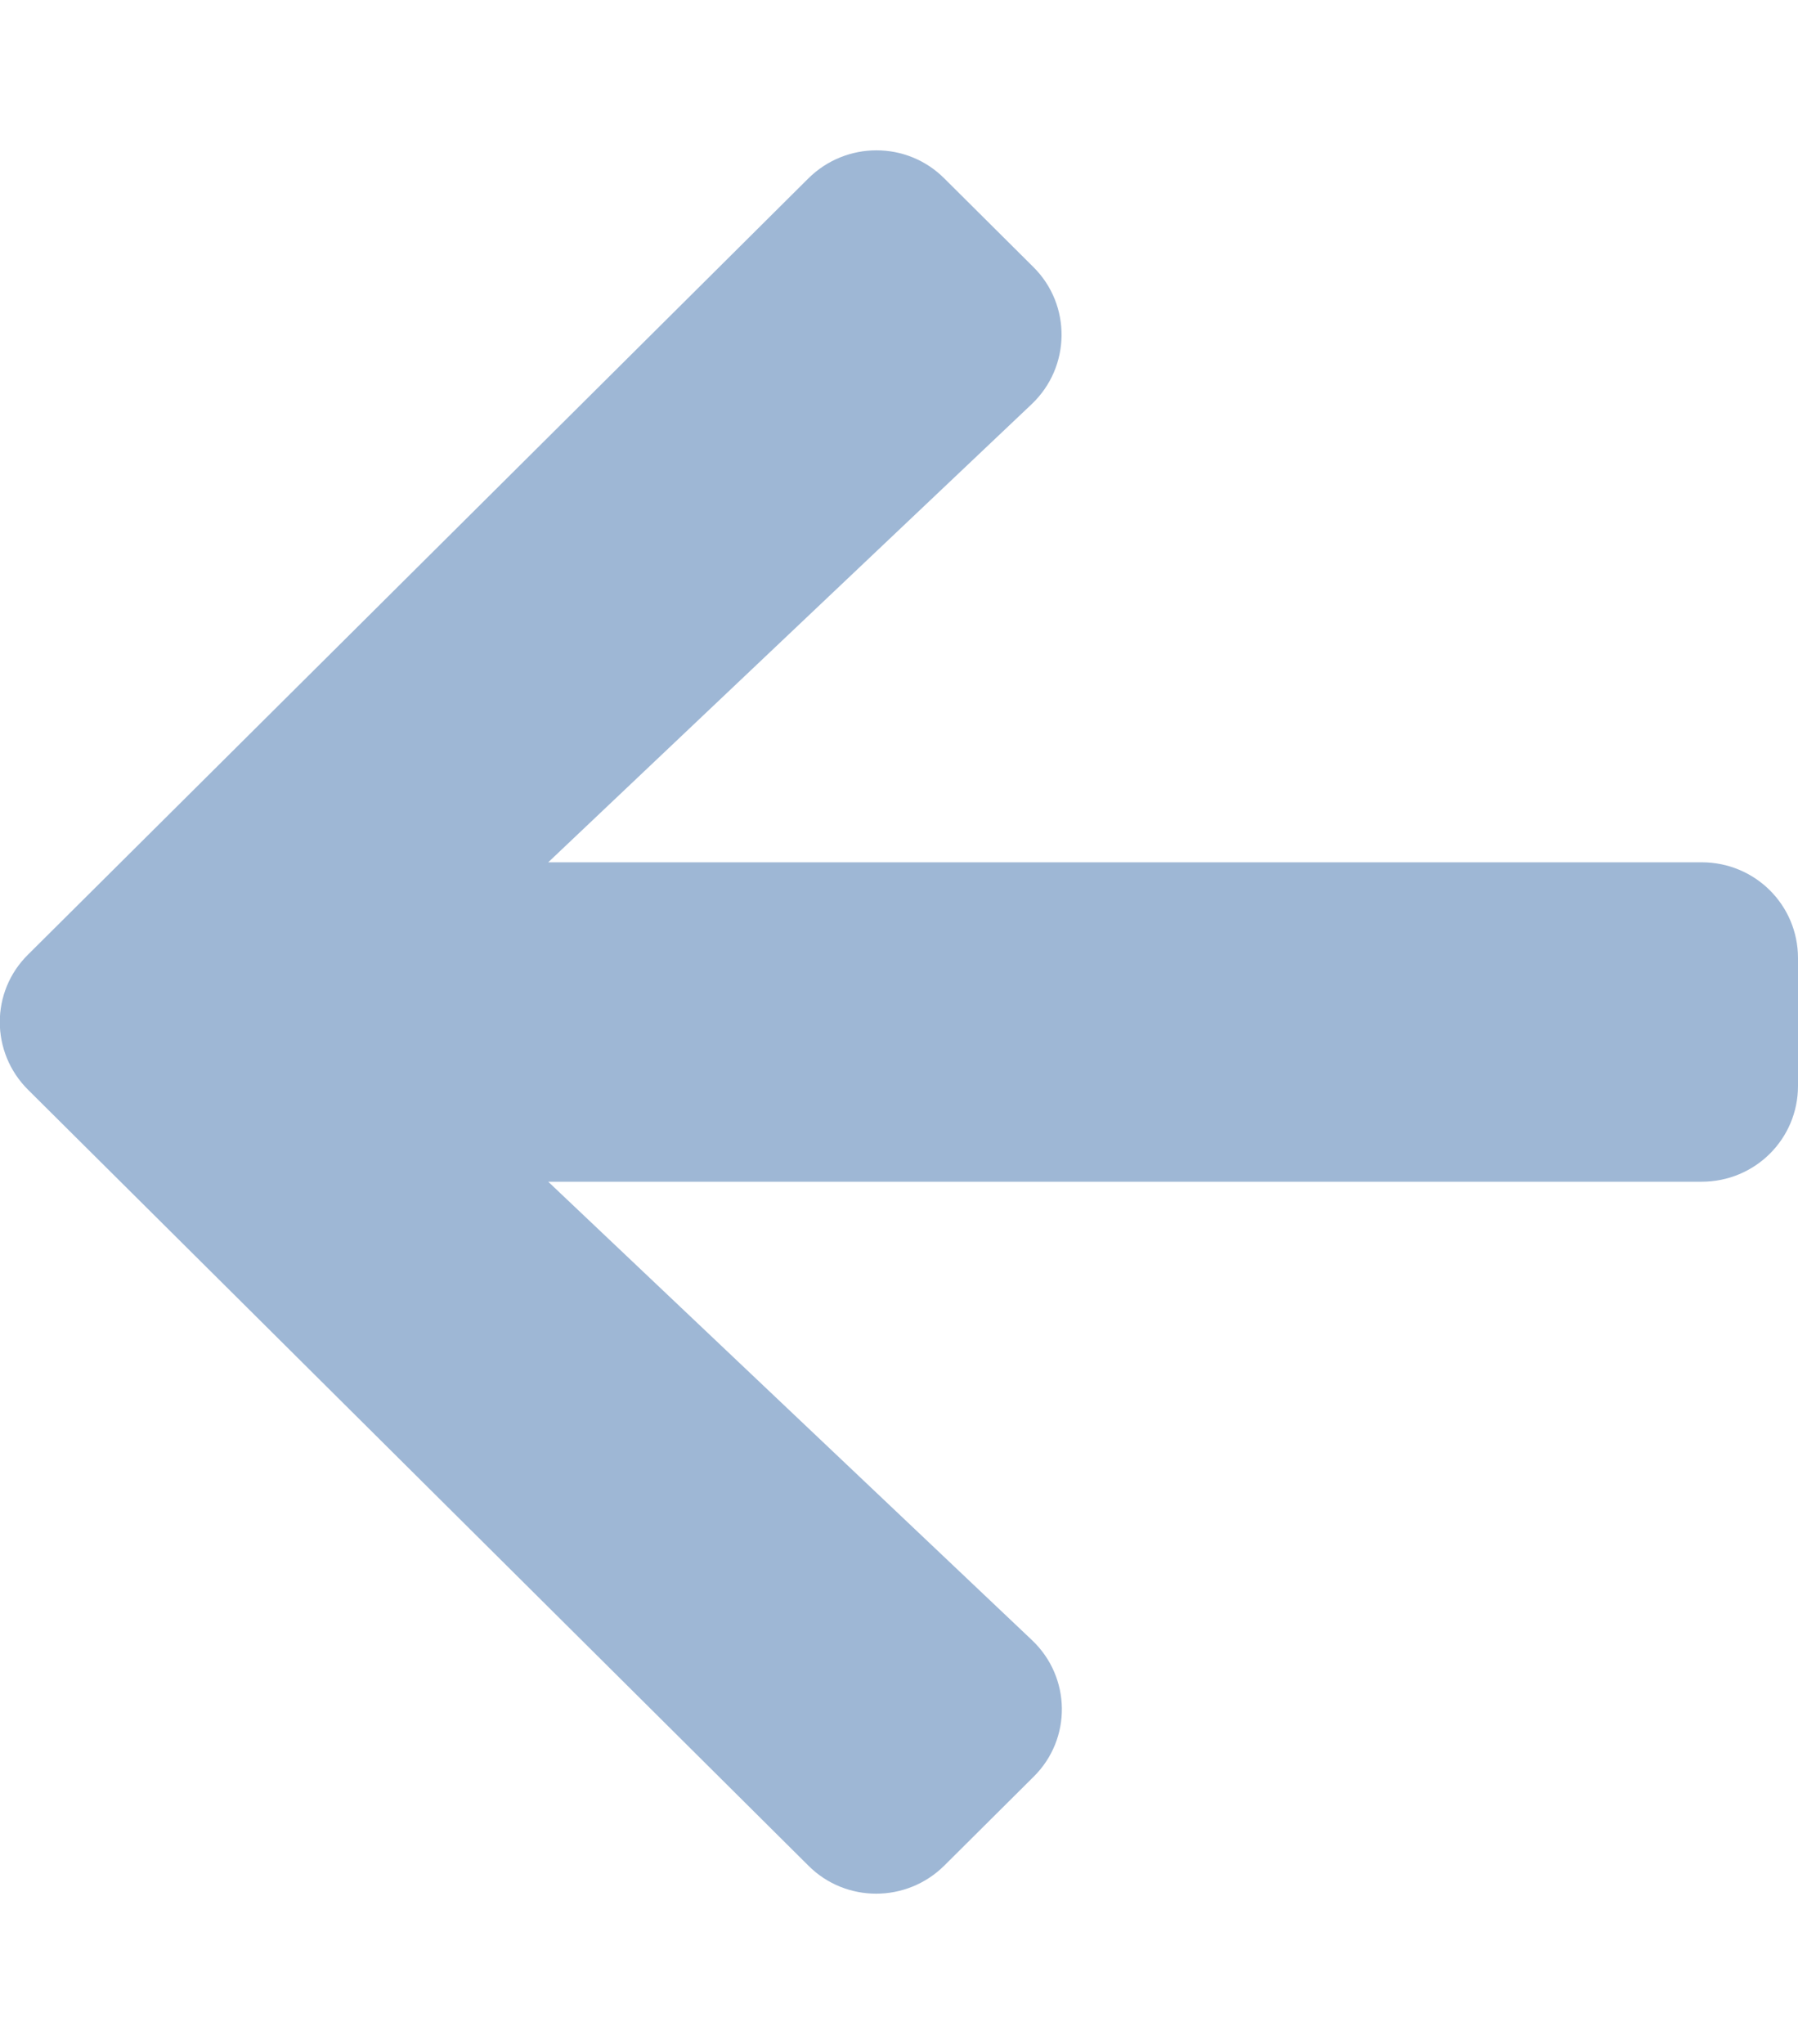 <svg width="22" height="25" viewBox="0 0 22 25" fill="none" xmlns="http://www.w3.org/2000/svg">
<g clip-path="url(#clip0)">
<path d="M12.645 21.734L11.555 22.818C11.093 23.277 10.347 23.277 9.89 22.818L0.344 13.33C-0.118 12.871 -0.118 12.129 0.344 11.675L9.89 2.183C10.352 1.724 11.098 1.724 11.555 2.183L12.645 3.267C13.112 3.731 13.102 4.488 12.625 4.942L6.708 10.547L20.821 10.547C21.475 10.547 22 11.07 22 11.719V13.282C22 13.931 21.475 14.454 20.821 14.454L6.708 14.454L12.625 20.059C13.107 20.513 13.117 21.27 12.645 21.734Z" fill="#9EB7D5"/>
</g>
<defs>
<clipPath id="clip0">
<rect width="22" height="25" fill="white" transform="translate(22 25) rotate(-180)"/>
</clipPath>
</defs>
</svg>
